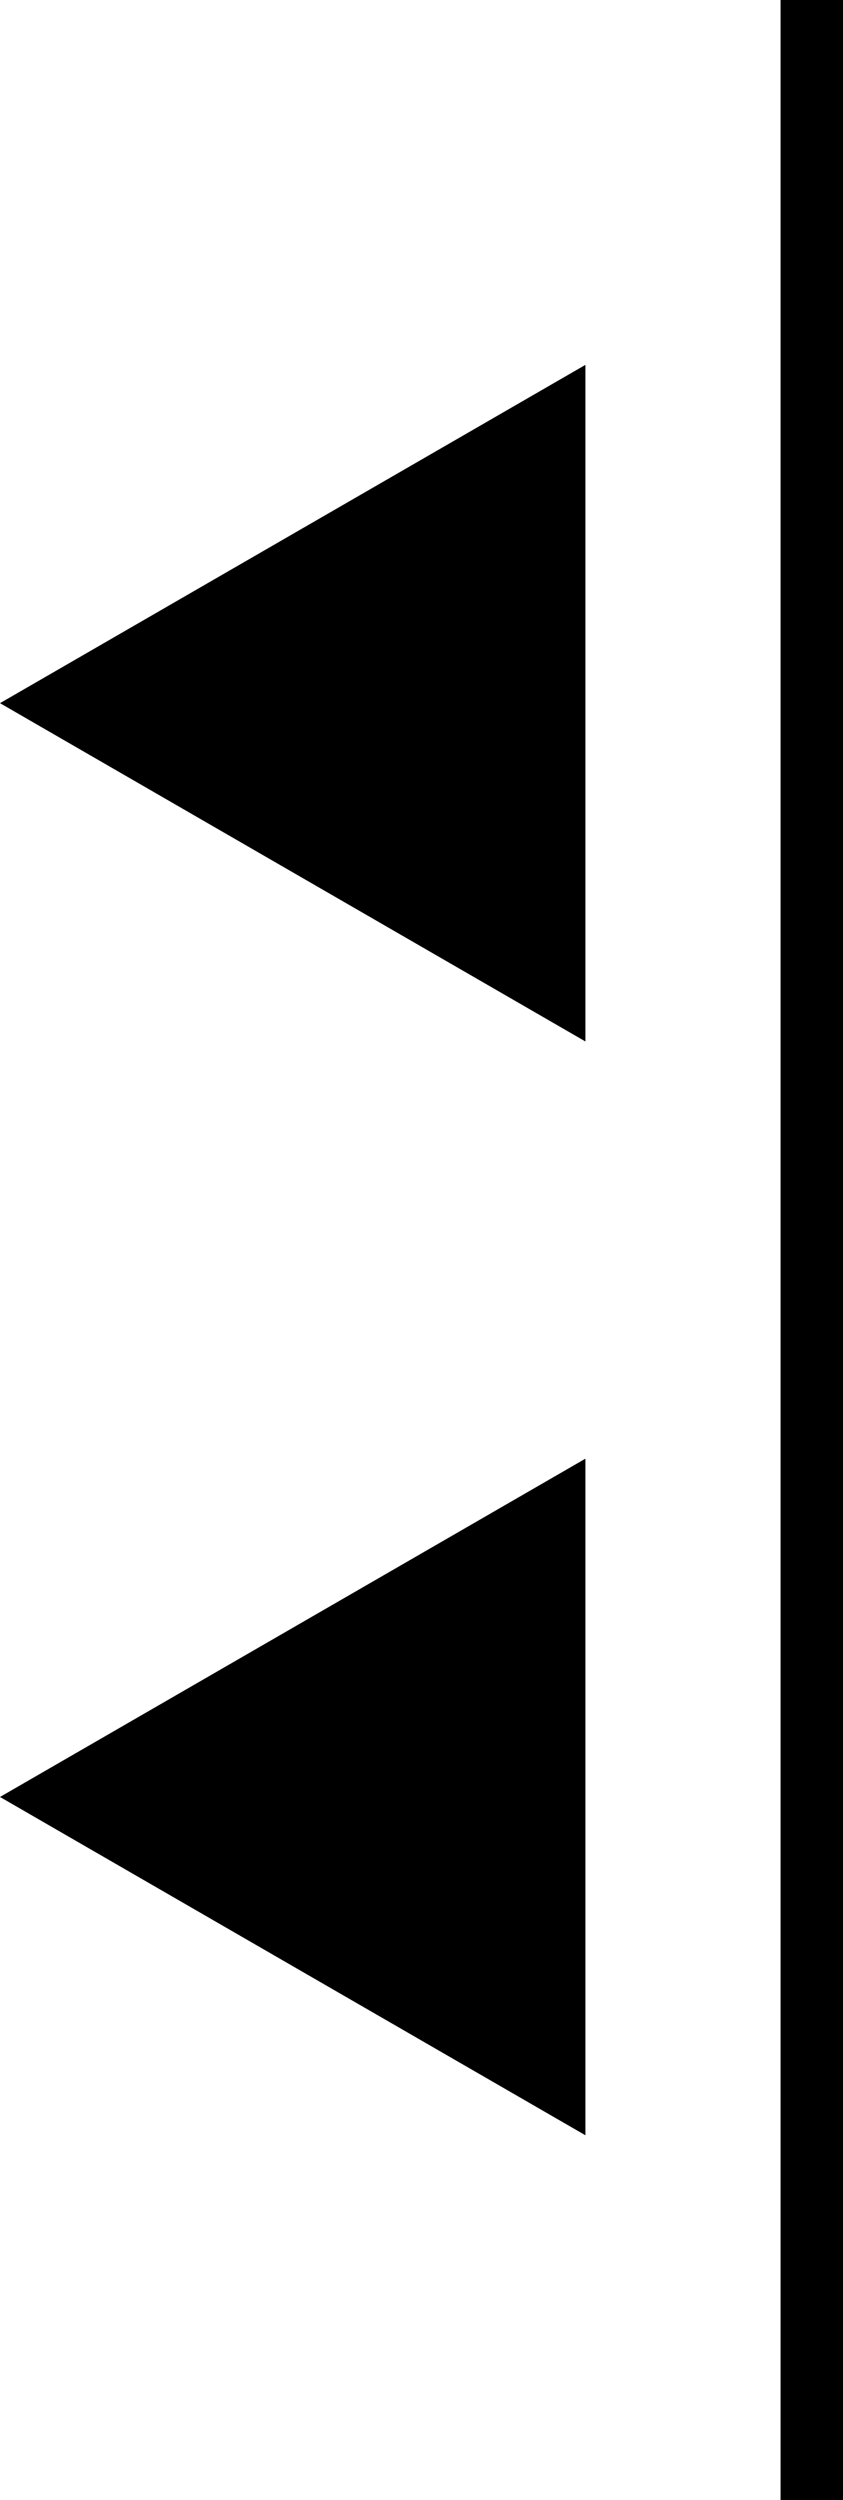 <svg width="27" height="80" viewBox="0 0 27 80" fill="none" xmlns="http://www.w3.org/2000/svg">
<path d="M0 57.5L18.75 46.675V68.325L0 57.5Z" fill="black"/>
<path d="M0 22.5L18.75 11.675V33.325L0 22.5Z" fill="black"/>
<line x1="26" x2="26" y2="80" stroke="black" stroke-width="2"/>
</svg>
